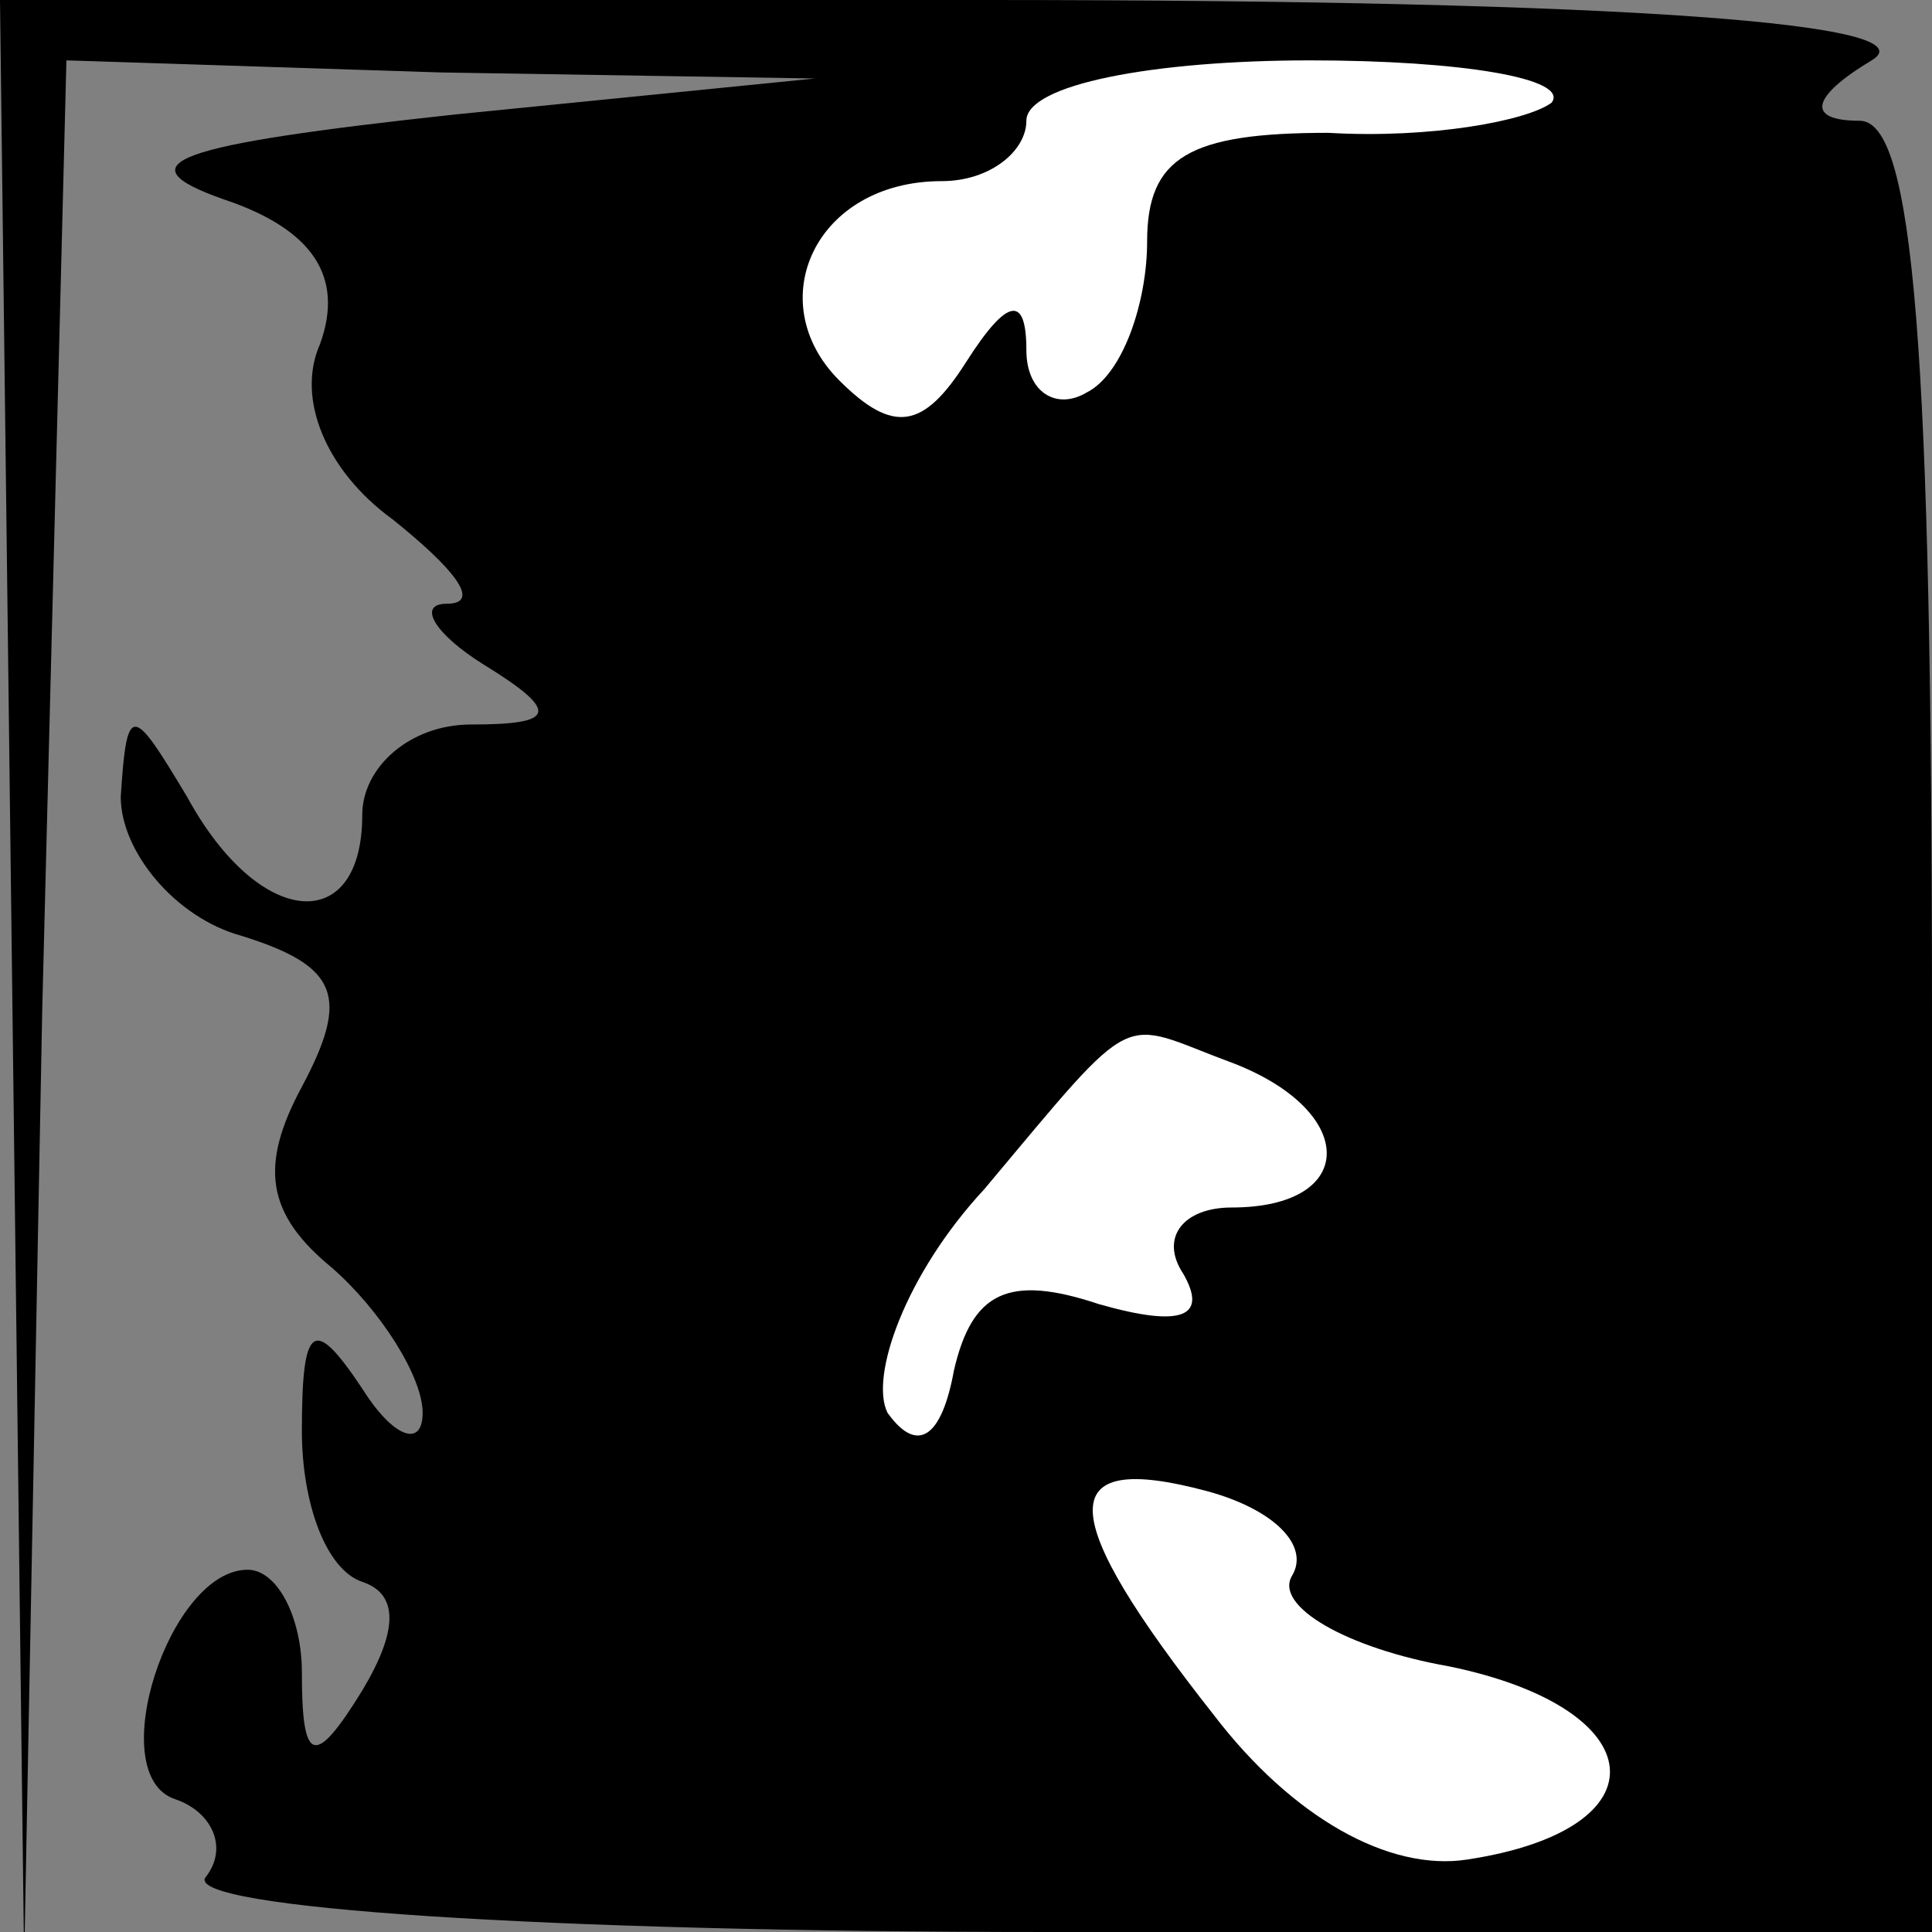 <?xml version="1.0" standalone="no"?>
<!DOCTYPE svg PUBLIC "-//W3C//DTD SVG 20010904//EN"
 "http://www.w3.org/TR/2001/REC-SVG-20010904/DTD/svg10.dtd">
<svg version="1.0" xmlns="http://www.w3.org/2000/svg"
 width="32pt" height="32pt" viewBox="0 0 32 32"
 preserveAspectRatio="xMidYMid meet">
<rect x="0" y="0" width="32" height="32" fill="#808080" stroke="none"/>
<g transform="translate(0,32) scale(0.1,-0.1)"
fill="#000000" stroke="none">
<path fill="#000000" stroke="none" d="M2 158 l2 -163 3 158 4 157 62 -2 62
-1 -60 -6 c-46 -5 -55 -8 -38 -14 15 -5 20 -13 16 -24 -4 -9 1 -21 12 -29 10
-8 15 -14 9 -14 -5 0 -2 -5 6 -10 13 -8 12 -10 -2 -10 -10 0 -18 -7 -18 -15 0
-20 -17 -19 -29 3 -9 15 -10 16 -11 0 0 -9 9 -20 20 -23 16 -5 18 -10 10 -25
-7 -13 -6 -21 5 -30 8 -7 15 -18 15 -24 0 -6 -5 -4 -10 4 -8 12 -10 11 -10 -7
0 -12 4 -23 10 -25 6 -2 6 -8 0 -18 -8 -13 -10 -12 -10 3 0 9 -4 17 -9 17 -13
0 -24 -34 -12 -38 6 -2 9 -8 5 -13 -3 -5 55 -9 140 -9 l146 0 0 150 c0 113 -3
150 -12 150 -9 0 -8 4 2 10 10 6 -39 10 -147 10 l-163 0 2 -162z"/>
<path fill="#ffffff" stroke="none" d="M257 303 c-4 -3 -20 -6 -37 -5 -23 0
-30 -4 -30 -18 0 -10 -4 -22 -10 -25 -5 -3 -10 0 -10 7 0 9 -3 9 -10 -2 -7
-11 -12 -12 -21 -3 -13 13 -4 33 17 33 8 0 14 5 14 10 0 6 21 10 47 10 25 0
43 -3 40 -7z"/>
<path fill="#ffffff" stroke="none" d="M204 144 c21 -8 21 -24 0 -24 -8 0 -12
-5 -8 -11 4 -7 0 -9 -14 -5 -15 5 -21 2 -24 -11 -2 -11 -6 -14 -11 -7 -3 6 3
23 16 37 26 31 22 28 41 21z"/>
<path fill="#ffffff" stroke="none" d="M214 59 c-3 -5 9 -12 26 -15 34 -7 36
-27 3 -32 -13 -2 -29 7 -42 24 -26 33 -27 44 -1 37 11 -3 17 -9 14 -14z"/>
</g>
</svg>
